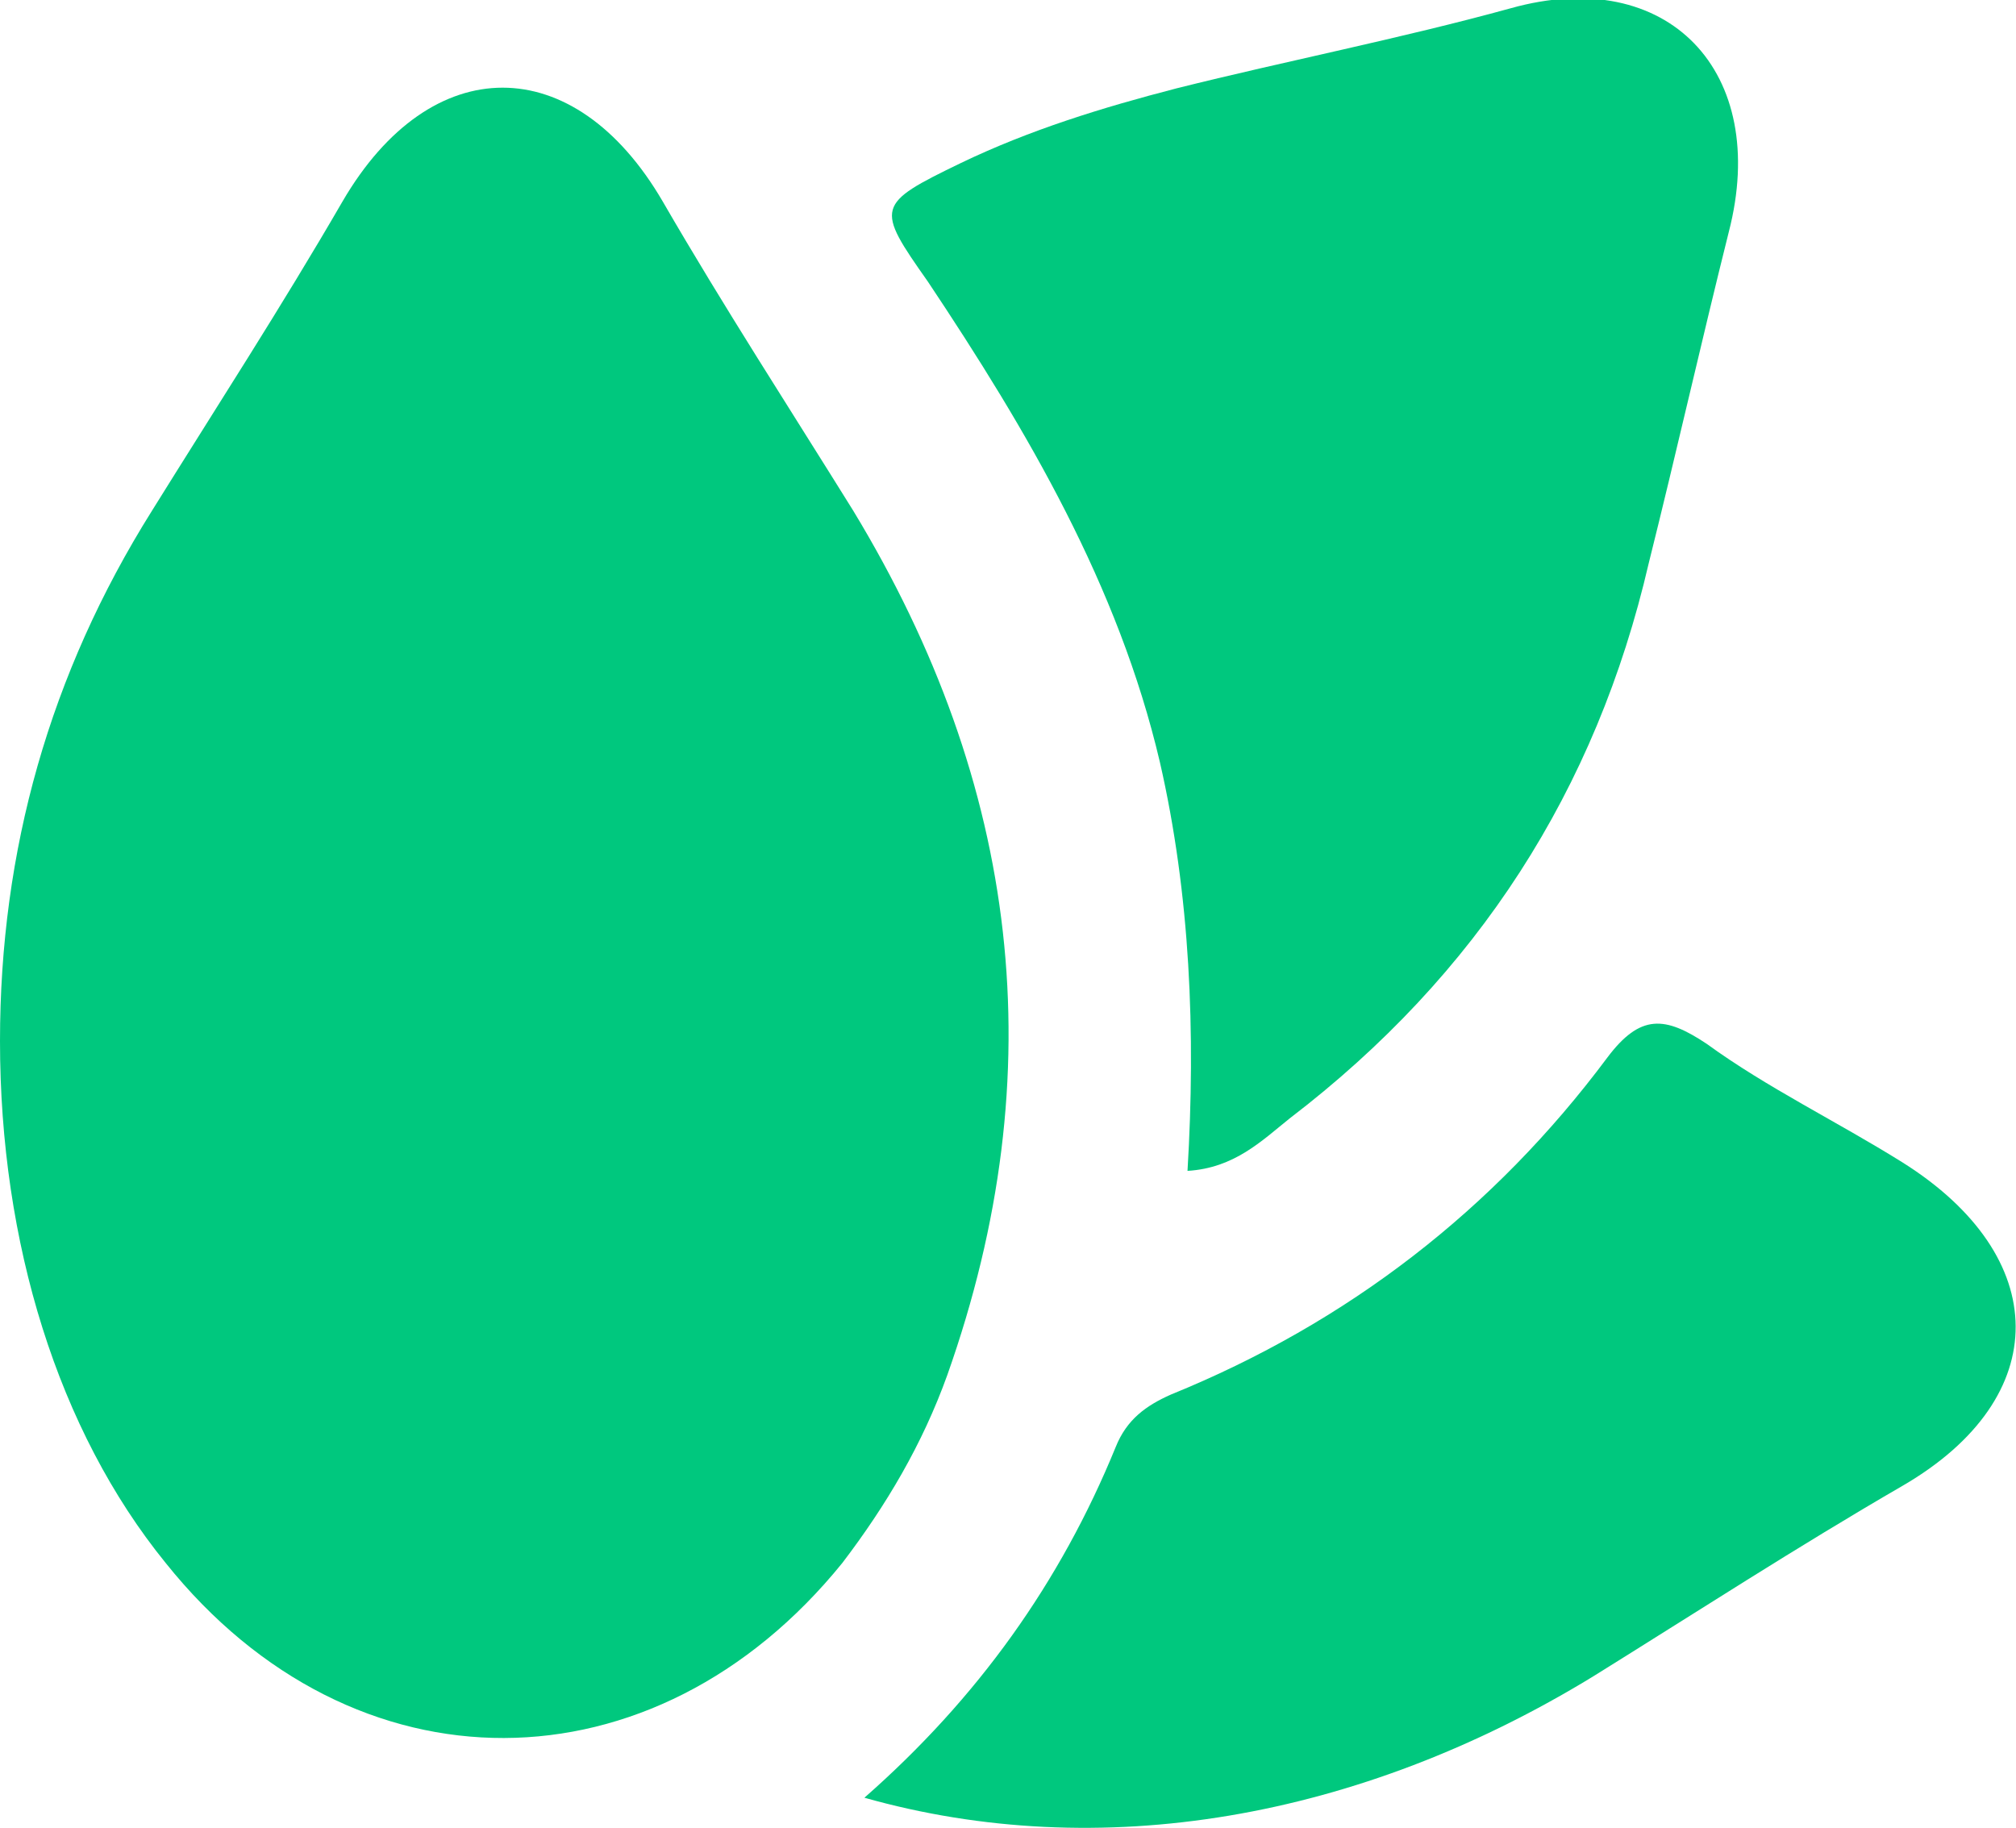 <?xml version="1.0" encoding="utf-8"?>
<!-- Generator: Adobe Illustrator 26.4.1, SVG Export Plug-In . SVG Version: 6.00 Build 0)  -->
<svg version="1.1" id="Camada_1" xmlns="http://www.w3.org/2000/svg" xmlns:xlink="http://www.w3.org/1999/xlink" x="0px" y="0px"
	 viewBox="0 0 73 66.2" style="enable-background:new 0 0 73 66.2;" xml:space="preserve">
<style type="text/css">
	.st0{fill:#00C87E;}
	.st1{fill:none;}
</style>
<g>
	<path class="st0" d="M34.8,5.9c2.5-1.2,5.1-2,7.8-2.7c4-1,8.1-1.8,12.1-2.9c5.7-1.6,9.4,2.3,7.9,8.1c-1,4-1.9,8-2.9,12
		c-1.9,8.2-6.2,14.9-13,20.1c-1,0.8-2,1.8-3.7,1.9c0.3-5,0.1-10-1-14.8c-1.5-6.4-4.8-12-8.4-17.4C31.7,7.5,31.7,7.4,34.8,5.9z"/>
	<path class="st0" d="M6,56.6C2.1,51.8,0,45,0,37.7c0-6.9,1.8-13.3,5.5-19.2c2.3-3.7,4.7-7.4,6.9-11.2c3.2-5.5,8.4-5.5,11.6,0
		c2.2,3.8,4.6,7.5,6.9,11.2c6,9.9,7.3,20.3,3.4,31.3c-0.9,2.5-2.2,4.7-3.8,6.8C23.7,65,12.8,65.1,6,56.6z"/>
	<path class="st0" d="M68.9,53.8c-3.8,2.2-7.5,4.6-11.2,6.9c-8.5,5.2-17.9,6.8-26.4,4.4c4.1-3.6,7.1-7.8,9.1-12.7
		c0.4-1,1.1-1.5,2-1.9c6.4-2.6,11.7-6.7,15.8-12.2c1.2-1.6,2.1-1.5,3.6-0.5c2.2,1.6,4.7,2.8,7.1,4.3C74.3,45.5,74.4,50.6,68.9,53.8z
		"/>
</g>
</svg>
